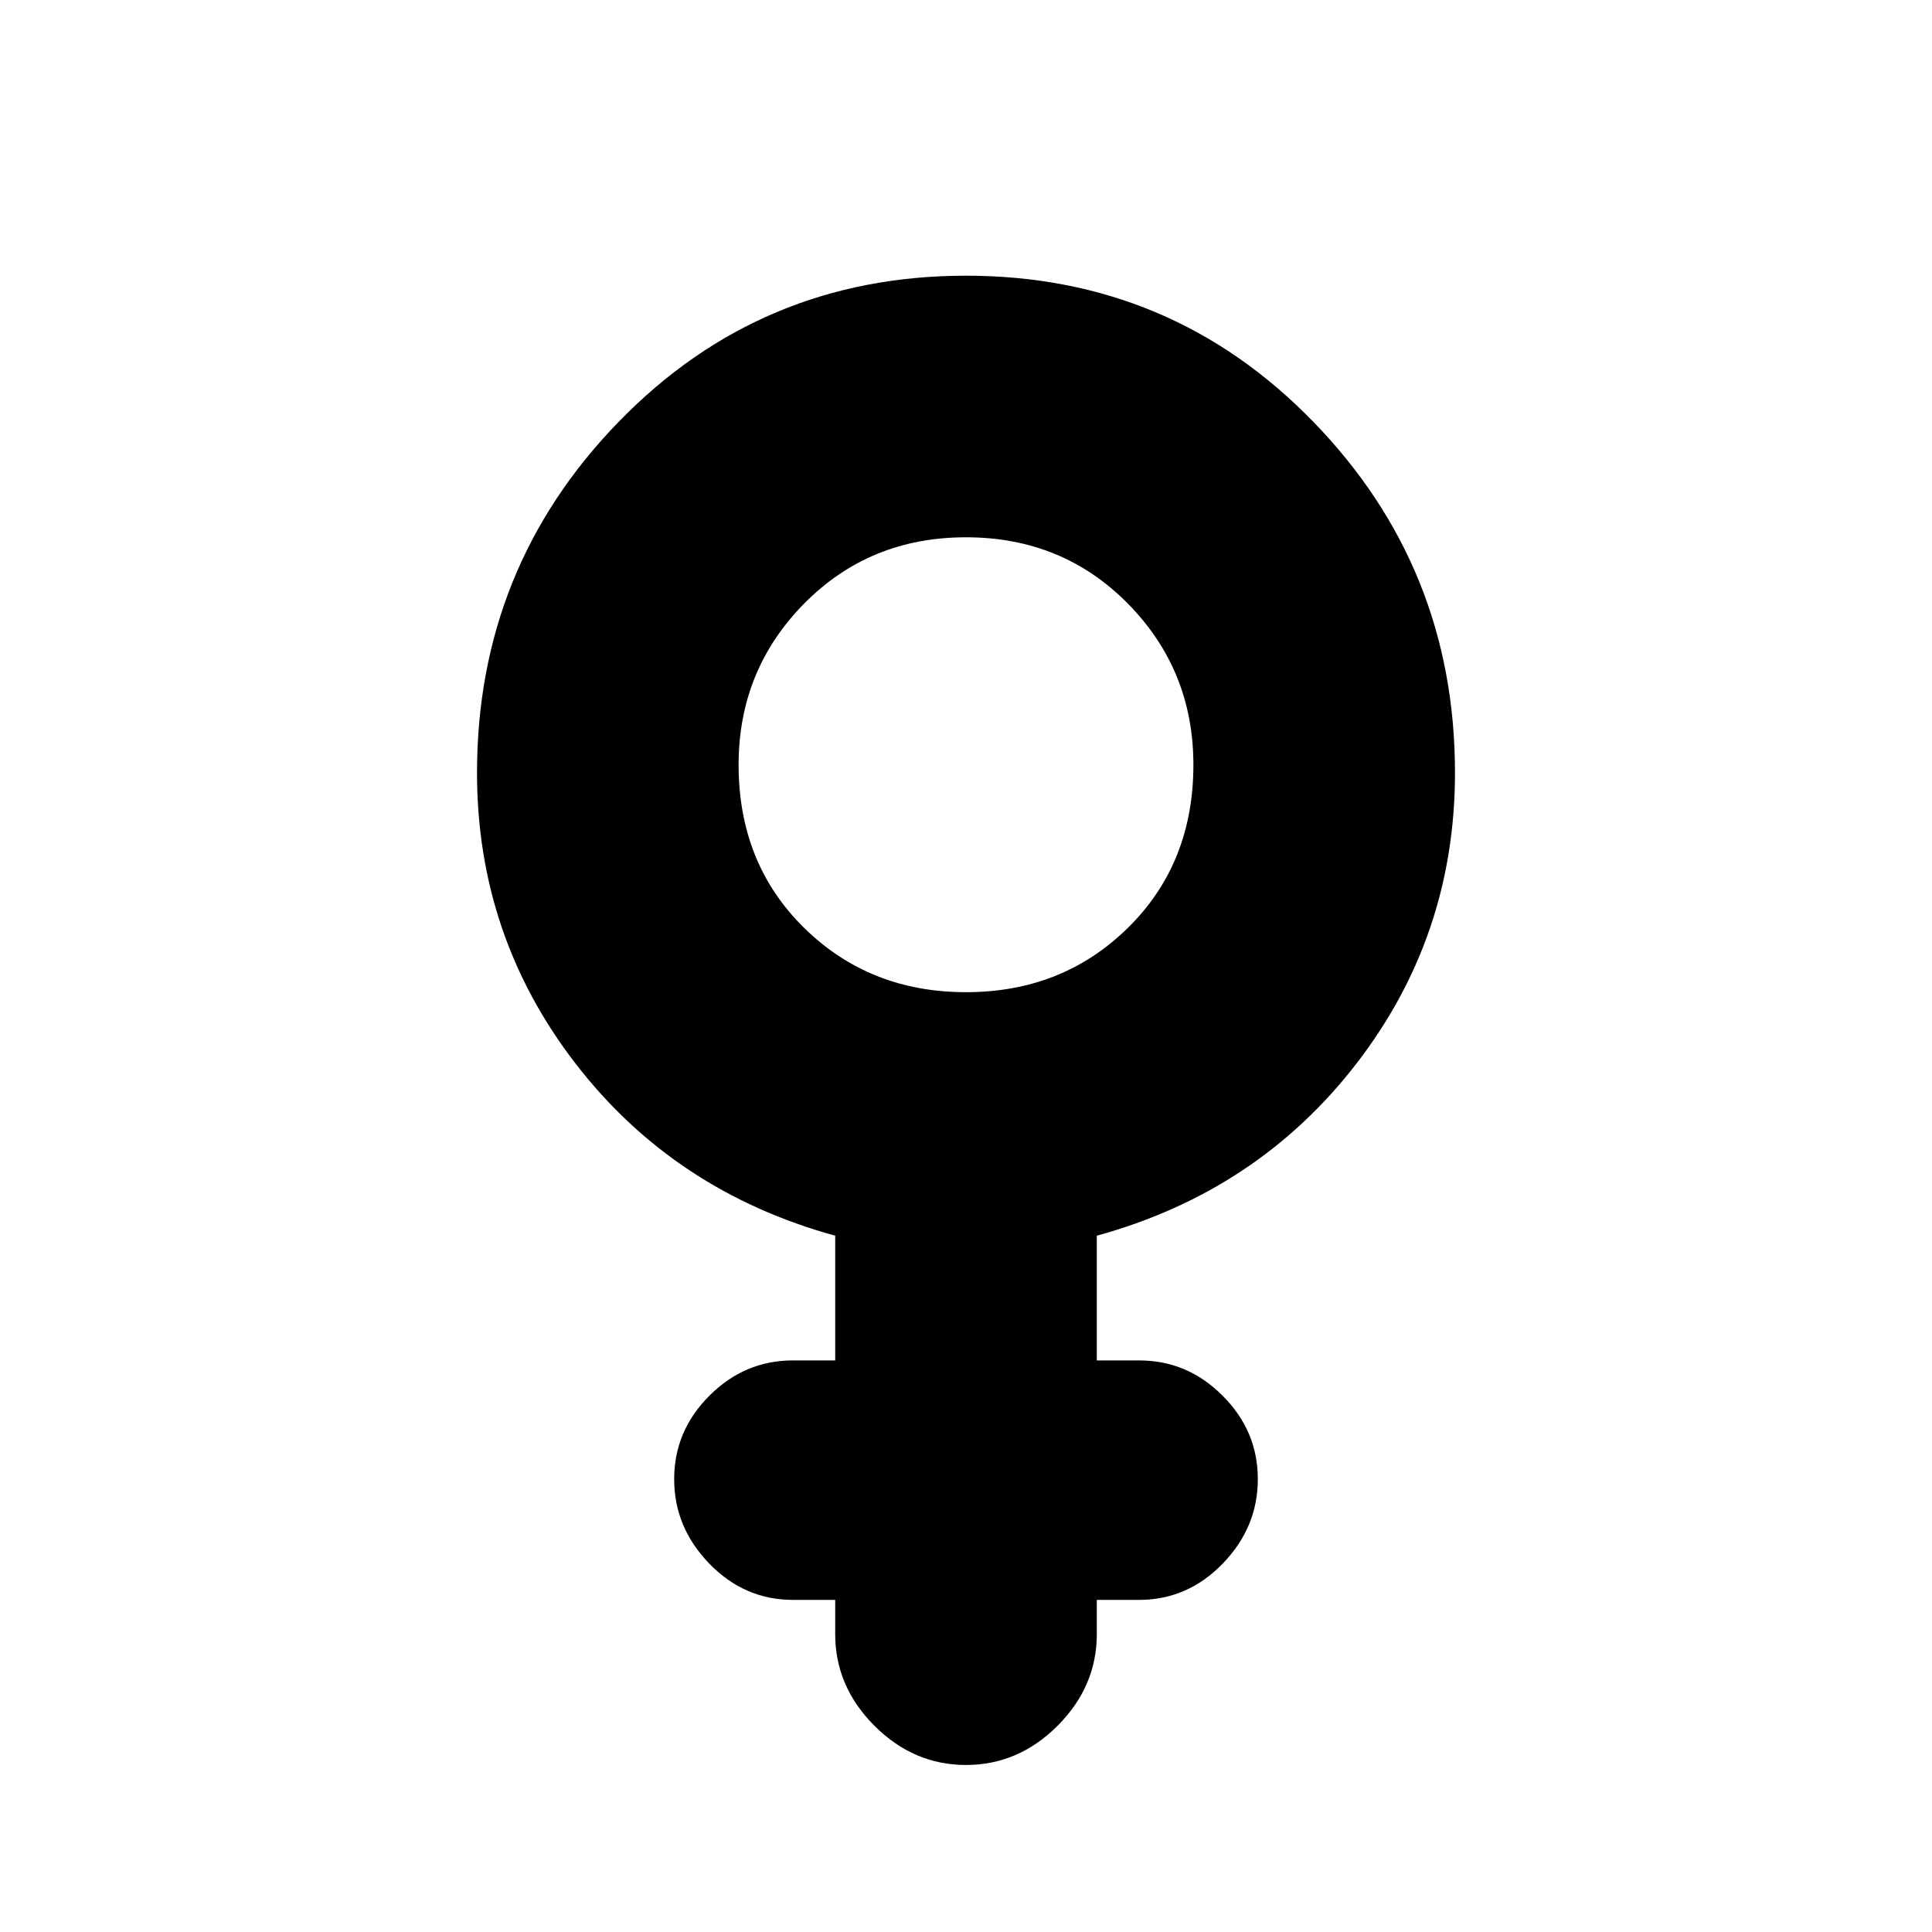 <svg xmlns="http://www.w3.org/2000/svg" height="20" width="20"><path d="M8.646 12.792Q6.979 12.333 5.958 11.01Q4.938 9.688 4.938 8Q4.938 5.875 6.406 4.365Q7.875 2.854 10 2.854Q12.125 2.854 13.594 4.365Q15.062 5.875 15.062 8Q15.062 9.688 14.042 11.01Q13.021 12.333 11.354 12.792V14.083H11.792Q12.292 14.083 12.656 14.448Q13.021 14.812 13.021 15.312Q13.021 15.812 12.656 16.188Q12.292 16.562 11.792 16.562H11.354V16.917Q11.354 17.458 10.948 17.865Q10.542 18.271 10 18.271Q9.458 18.271 9.052 17.865Q8.646 17.458 8.646 16.917V16.562H8.208Q7.708 16.562 7.344 16.188Q6.979 15.812 6.979 15.312Q6.979 14.812 7.344 14.448Q7.708 14.083 8.208 14.083H8.646ZM10 10.271Q11 10.271 11.677 9.604Q12.354 8.938 12.354 7.917Q12.354 6.938 11.677 6.25Q11 5.562 10 5.562Q9 5.562 8.323 6.25Q7.646 6.938 7.646 7.917Q7.646 8.938 8.323 9.604Q9 10.271 10 10.271Z"/></svg>